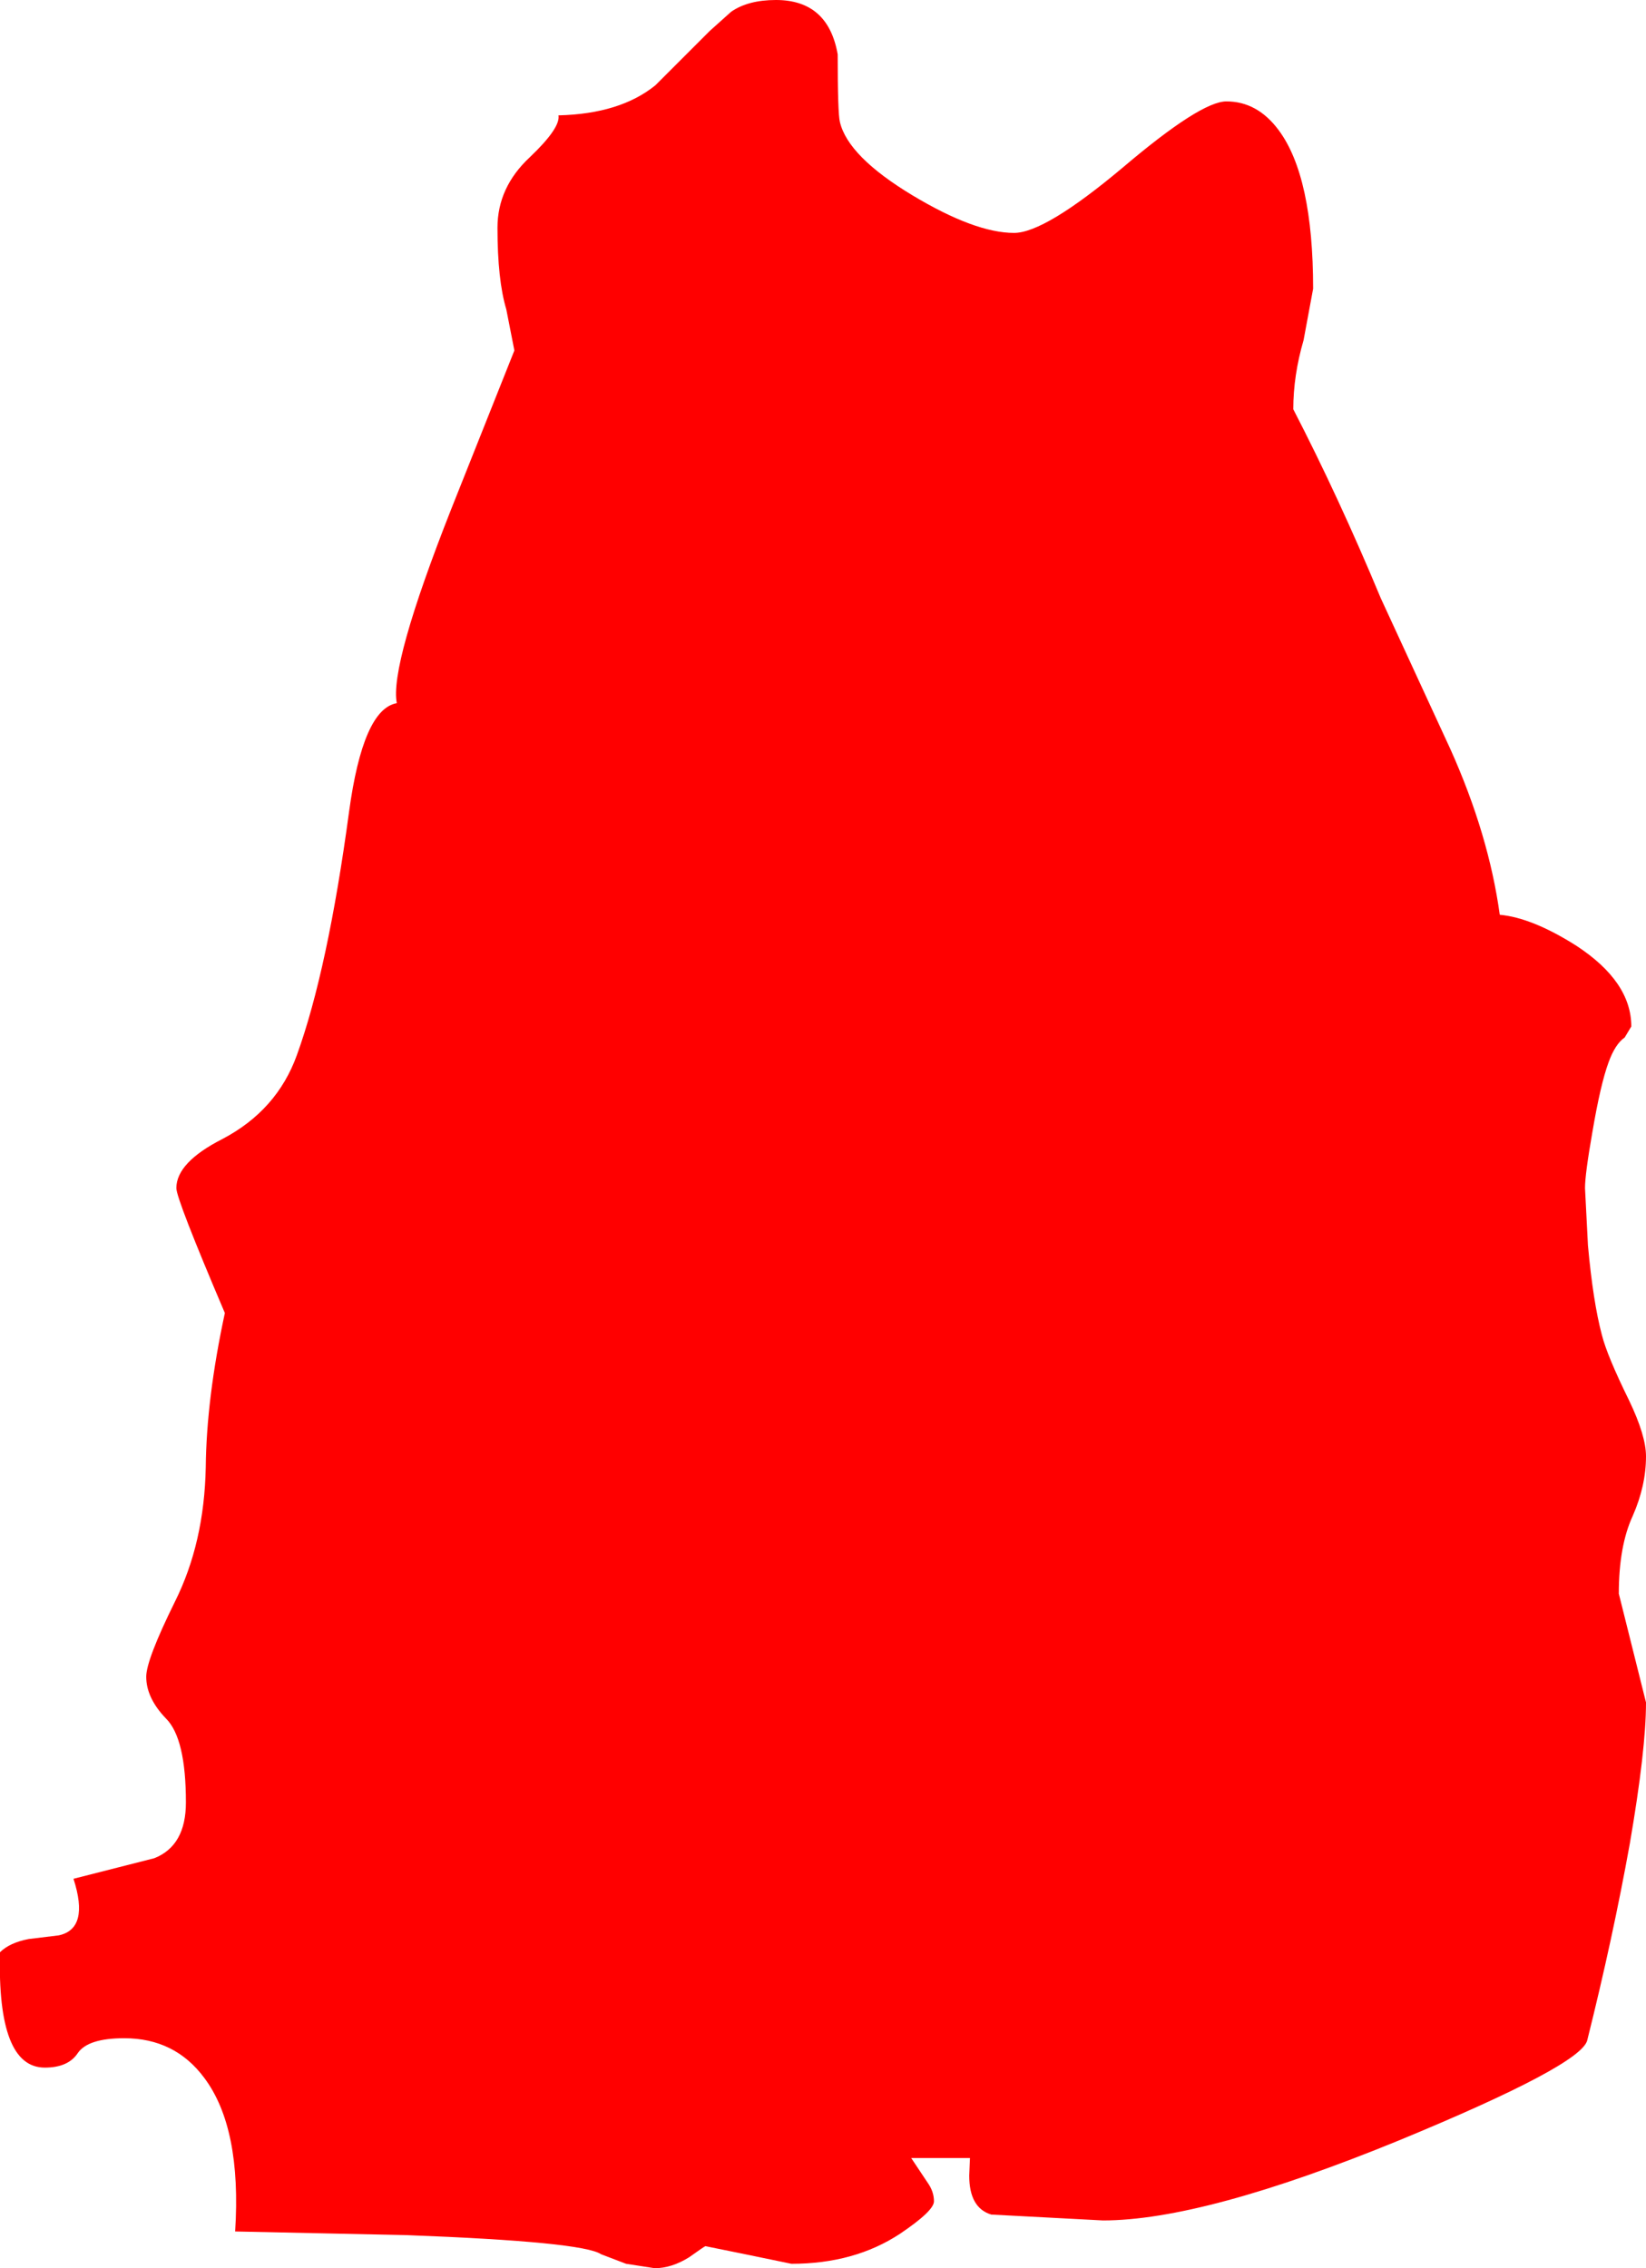 <?xml version="1.0" encoding="UTF-8" standalone="no"?>
<svg xmlns:xlink="http://www.w3.org/1999/xlink" height="154.35px" width="112.0px" xmlns="http://www.w3.org/2000/svg">
  <g transform="matrix(1.0, 0.0, 0.0, 1.0, 0.0, 0.0)">
    <path d="M88.0 27.85 Q91.1 33.85 93.95 40.7 L98.7 51.0 Q101.3 56.8 102.05 62.25 104.25 62.45 107.25 64.35 111.0 66.8 111.0 69.85 L110.55 70.6 Q109.9 71.05 109.45 72.3 108.9 73.8 108.35 77.05 107.85 79.9 107.85 80.85 L108.05 84.75 Q108.4 88.6 109.0 90.85 109.35 92.25 110.85 95.3 112.0 97.7 112.0 99.1 112.0 101.1 111.1 103.15 110.15 105.2 110.15 108.45 L112.0 115.85 Q112.0 119.05 110.9 125.45 109.75 131.85 108.0 138.85 107.55 140.55 95.2 145.65 81.9 151.1 75.05 151.1 L67.45 150.7 Q65.95 150.25 65.95 148.05 L66.0 146.85 62.0 146.85 63.2 148.65 Q63.55 149.2 63.55 149.8 63.55 150.45 61.25 152.0 58.15 154.05 53.85 154.05 L50.95 153.45 48.0 152.85 Q47.95 152.85 46.9 153.6 45.7 154.35 44.55 154.35 L42.6 154.05 40.9 153.4 Q39.65 152.55 27.7 152.1 L16.0 151.85 Q16.45 144.8 13.9 141.4 11.9 138.7 8.45 138.7 6.0 138.7 5.3 139.7 4.65 140.7 3.05 140.7 -0.2 140.7 0.0 132.85 0.65 132.2 1.95 131.95 L4.0 131.7 Q6.1 131.25 5.0 127.85 L10.5 126.45 Q12.65 125.6 12.65 122.65 12.65 118.3 11.3 116.95 9.95 115.55 9.95 114.1 9.95 112.95 11.9 109.0 13.9 105.0 14.0 99.85 14.05 95.15 15.3 89.35 12.0 81.6 12.0 80.85 12.0 79.1 15.15 77.5 18.85 75.55 20.2 71.8 22.3 66.0 23.75 55.25 24.7 48.25 27.0 47.85 26.5 45.3 30.7 34.65 L35.0 23.85 34.45 21.05 Q33.85 19.05 33.85 15.5 33.85 12.75 36.05 10.7 38.15 8.7 38.0 7.85 42.2 7.75 44.6 5.8 L48.3 2.1 49.75 0.8 Q50.9 0.0 52.8 0.0 56.35 0.0 57.0 3.7 57.0 7.7 57.15 8.3 57.7 10.65 62.1 13.3 66.35 15.85 69.0 15.85 71.1 15.85 76.4 11.4 81.7 6.9 83.45 6.9 85.55 6.9 87.0 8.85 89.35 12.0 89.35 19.65 L88.7 23.15 Q88.0 25.55 88.0 27.85" fill="#ff0000" fill-rule="evenodd" stroke="none"/>
  </g>
</svg>
